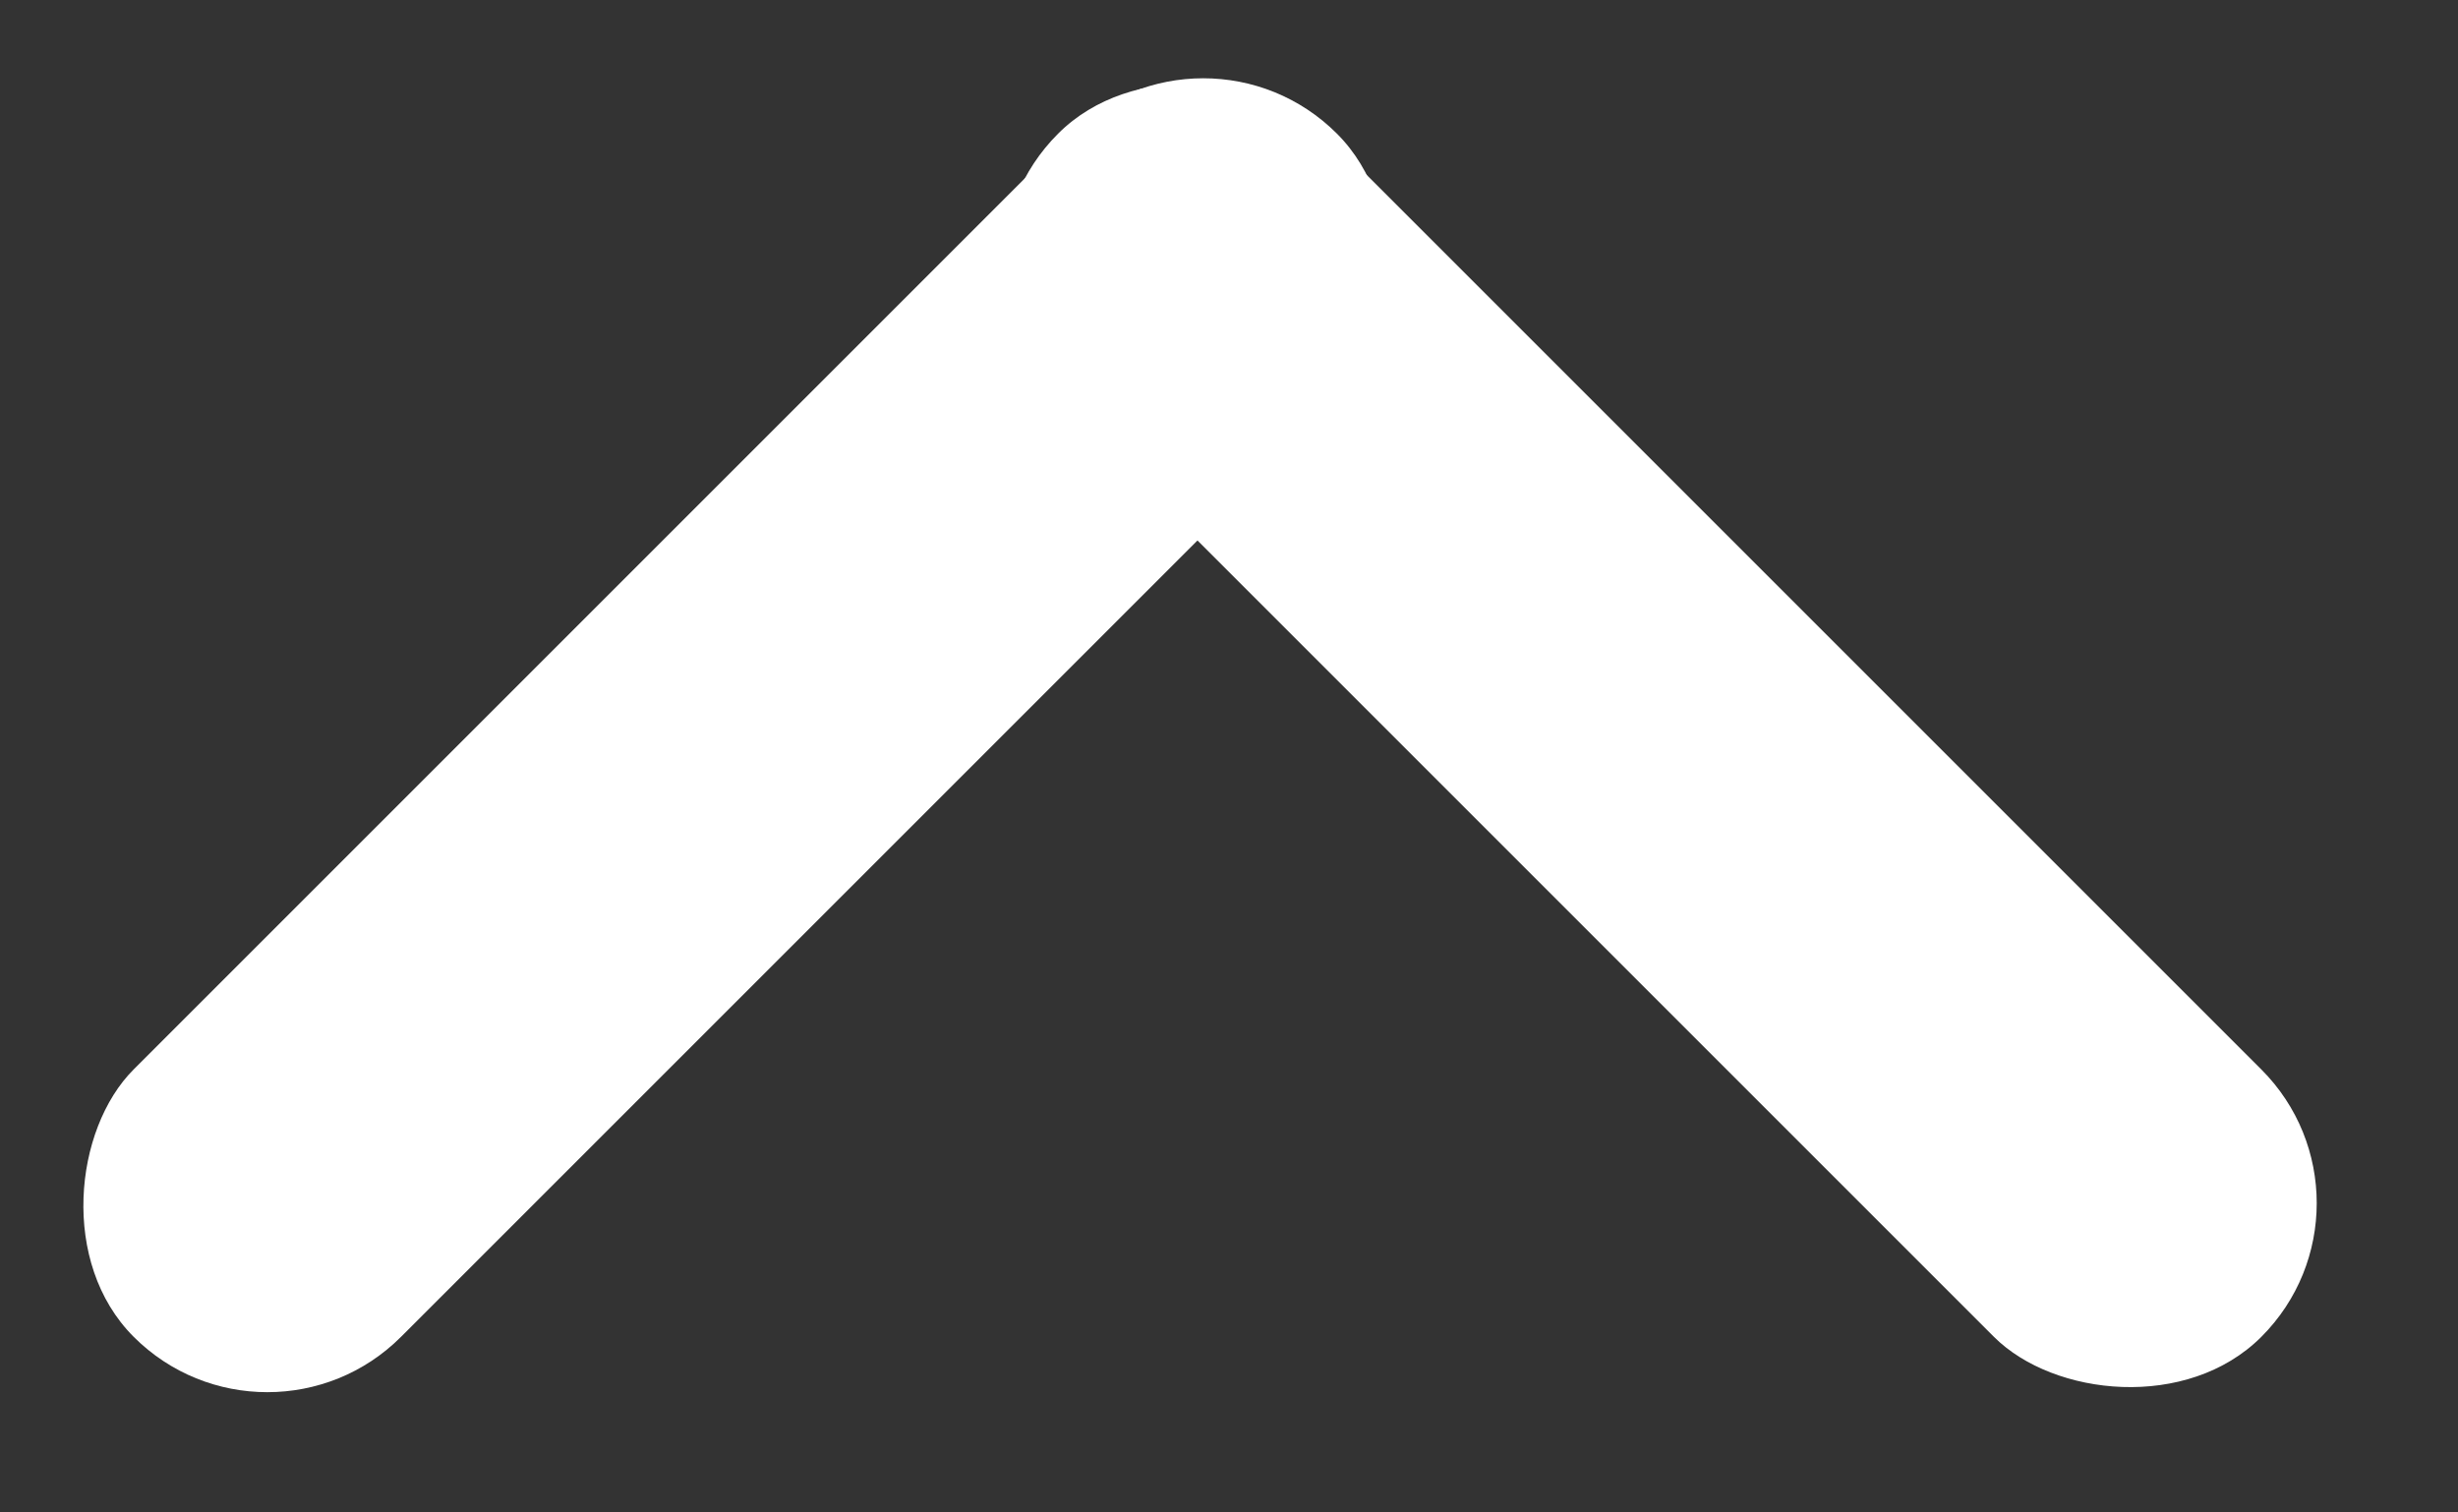 <svg width="13" height="8" viewBox="0 0 13 8" fill="none" xmlns="http://www.w3.org/2000/svg">
<rect x="0" y="0" width="13" height="8" fill="#333333" stroke="none"/>
<rect x="12.667" y="6.364" width="2" height="9" rx="1" transform="rotate(135 12.667 6.364)" fill="white"/>
<rect x="1.414" y="7.778" width="2" height="9" rx="1" transform="rotate(-135 1.414 7.778)" fill="white"/>
</svg>
